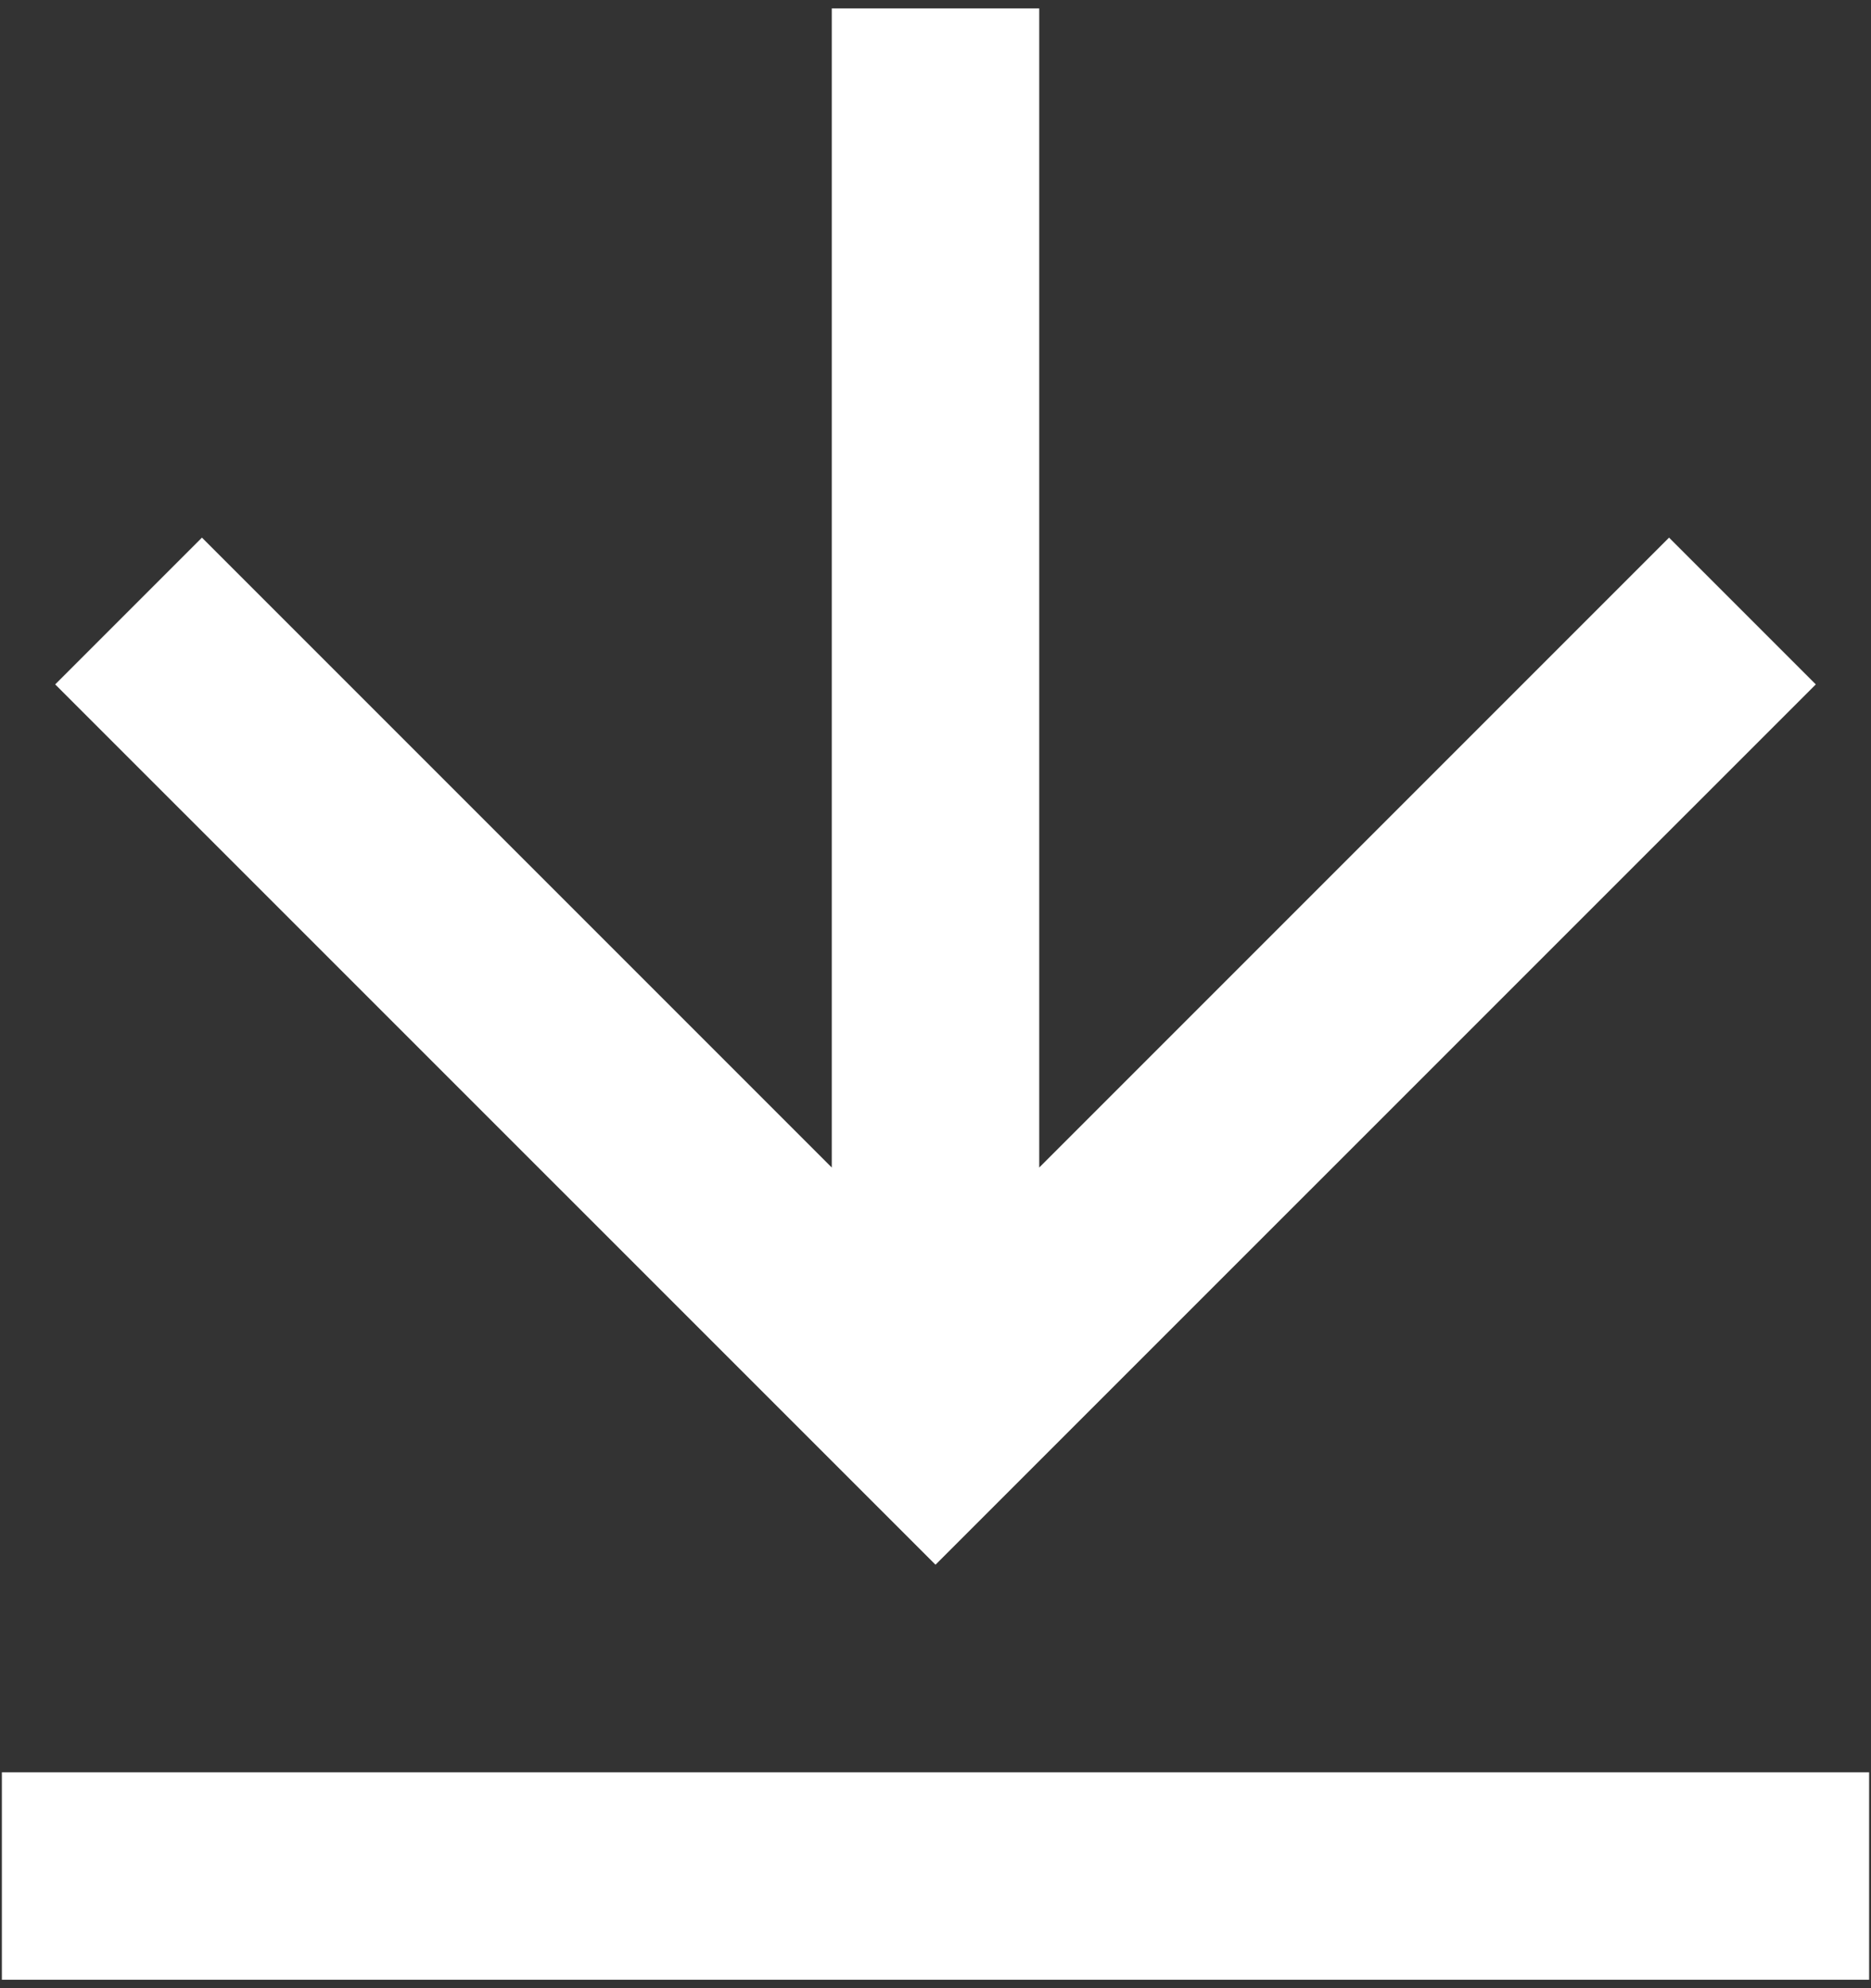 <svg width="16" height="17" viewBox="0 0 16 17" fill="none" xmlns="http://www.w3.org/2000/svg">
<rect x="0" y="0" width="16" height="17" fill="#333333" stroke="none"/>
<path d="M0.016 15.154H15.984V16.928H0.016V15.154ZM8.887 9.983L14.273 4.597L15.528 5.852L8 13.379L0.472 5.852L1.727 4.597L7.113 9.983V0.072H8.887V9.983Z" fill="white"/>
</svg>
